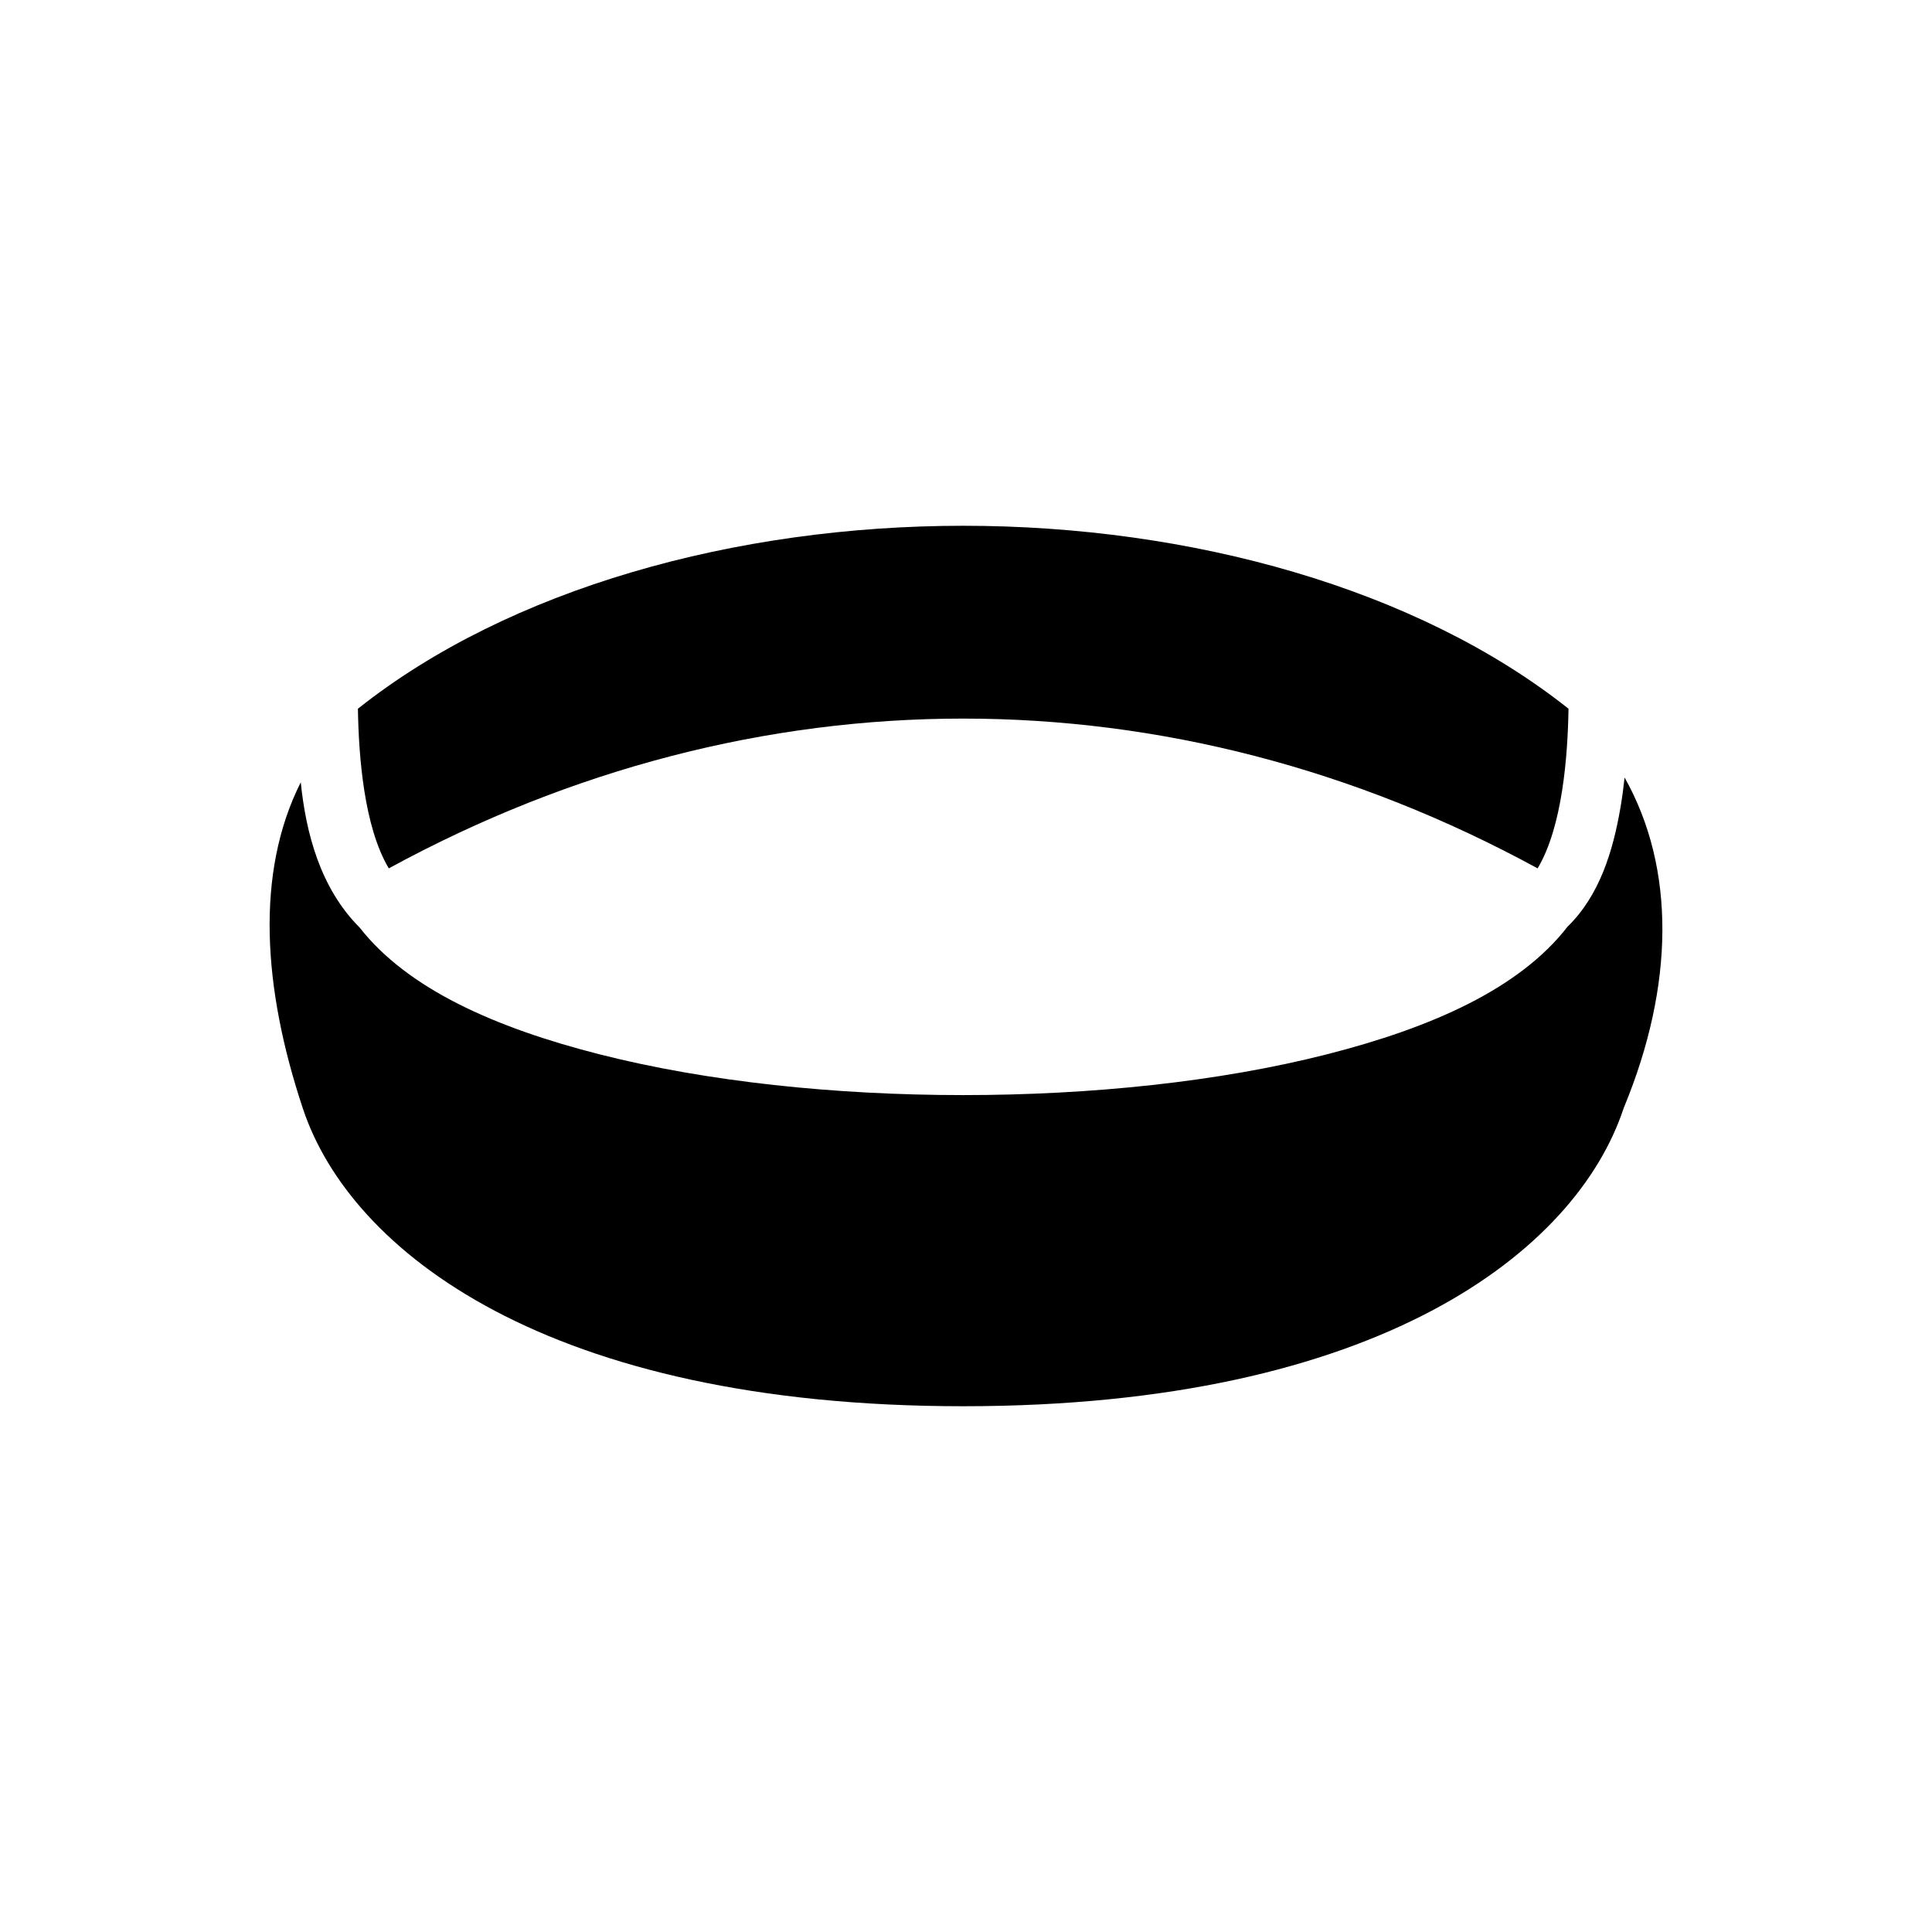<svg xmlns="http://www.w3.org/2000/svg" width="100%" height="100%" viewBox="0 0 583.68 583.68"><path d="M290.997 158.84c-68.66 0-137.1 18.922-182.867 55.275 0.234 14.35 1.818 35.624 9.332 48.23 110.634-60.336 236.436-60.336 347.07 0 7.513-12.606 9.098-33.88 9.332-48.23C428.097 177.762 359.657 158.84 290.997 158.84z m199.81 76.057c-0.324 2.98-0.718 6.02-1.246 9.082-2.226 12.93-6.213 26.458-15.99 35.98-14.436 18.637-40.806 30.462-72.858 38.603C368.232 326.813 329.63 330.84 290.997 330.84c-38.632 0-77.235-4.028-109.715-12.277-31.907-8.104-58.17-19.868-72.648-38.36-11.983-11.982-16.234-28.786-17.77-43.857-13.73 27.256-11.503 62.122 0.672 98.648C105.828 377.87 165.246 424.84 290.996 424.84c125.75 0 185.17-46.97 199.462-89.846l0.1-0.297 0.12-0.287c15.134-36.712 15.61-71.983 0.13-99.513z" /></svg>